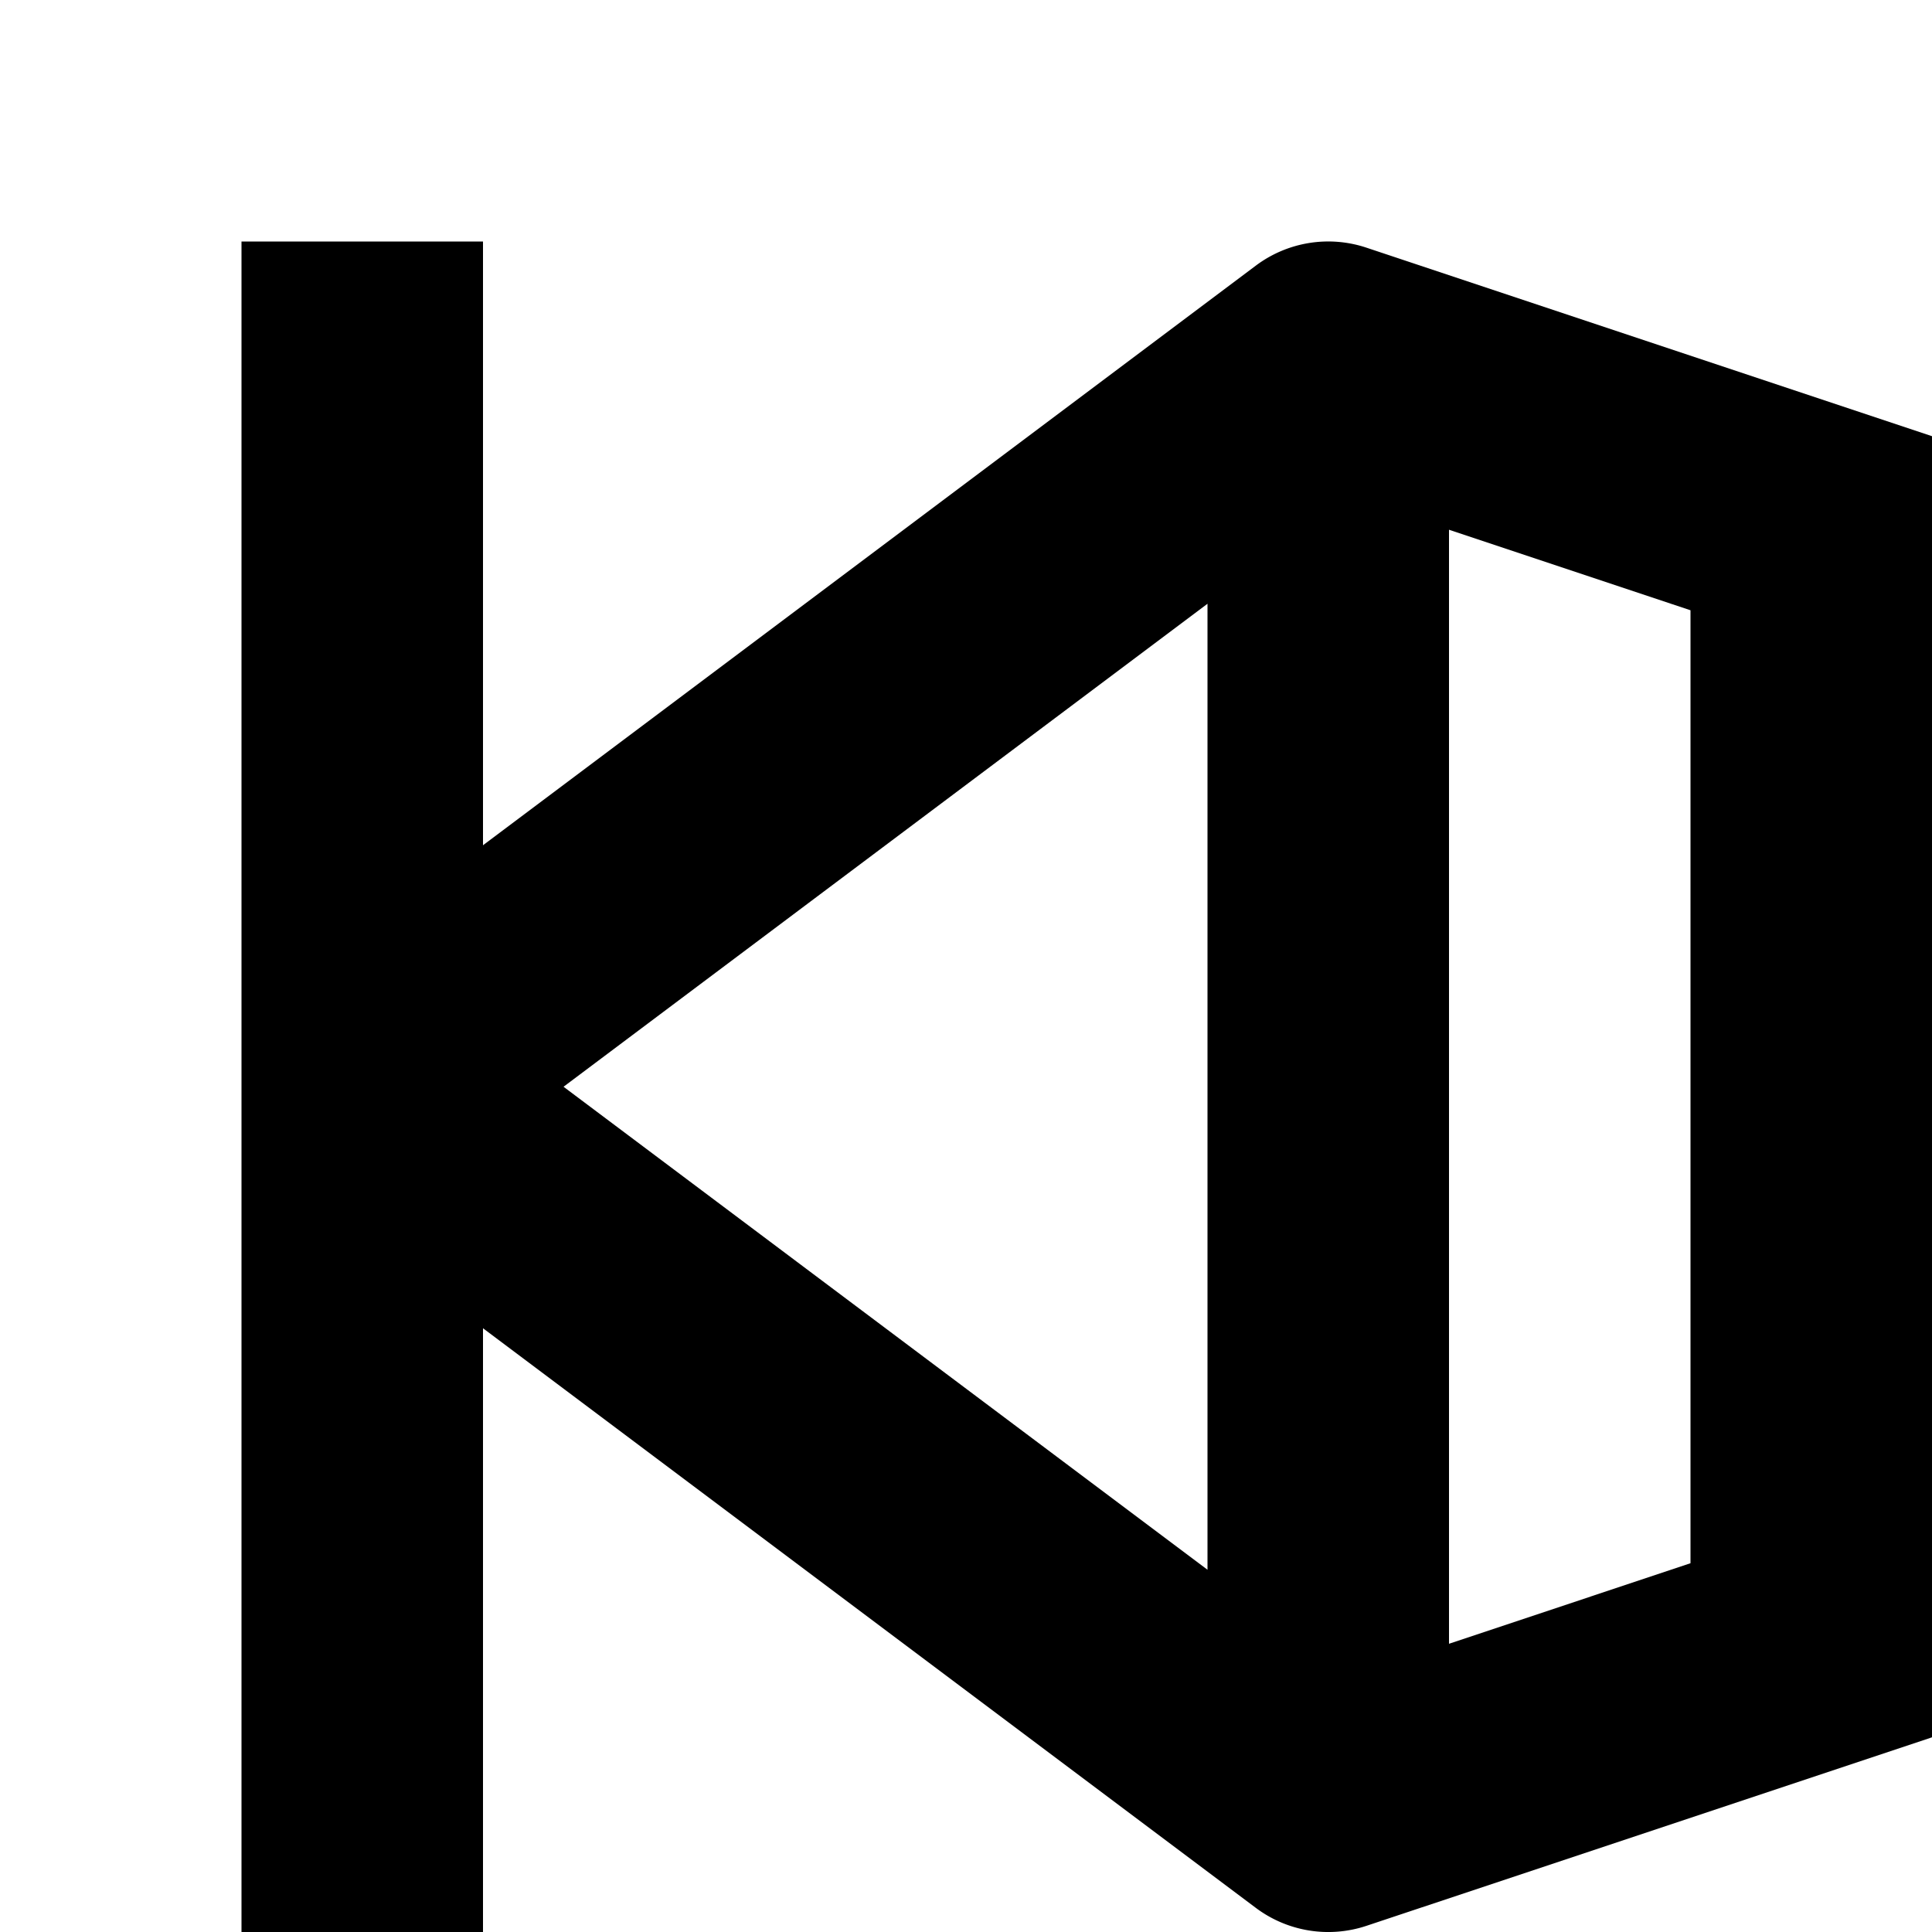 <svg xmlns="http://www.w3.org/2000/svg" viewBox="0 0 16 16"><path d="M29.316,8.051l-18-6A1,1,0,0,0,10.4,2.2L4,7V2H2V30H4V11l6.4,4.8a1,1,0,0,0,.916.149l18-6a1,1,0,0,0,0-1.897ZM10,13,4.667,9,10,5Zm4-.054-2,.667V4.387l2,.667Zm4-1.333-2,.666V5.721l2,.666Zm2-.667V7.054L25.838,9Z"/><path d="M20,22a4,4,0,0,0-8,0h2a2,2,0,1,1,2,2H8v2h8A4.005,4.005,0,0,0,20,22Z"/><path d="M26,22a4.005,4.005,0,0,0-4,4h2a2,2,0,1,1,2,2H12v2H26a4,4,0,0,0,0-8Z"/></svg>